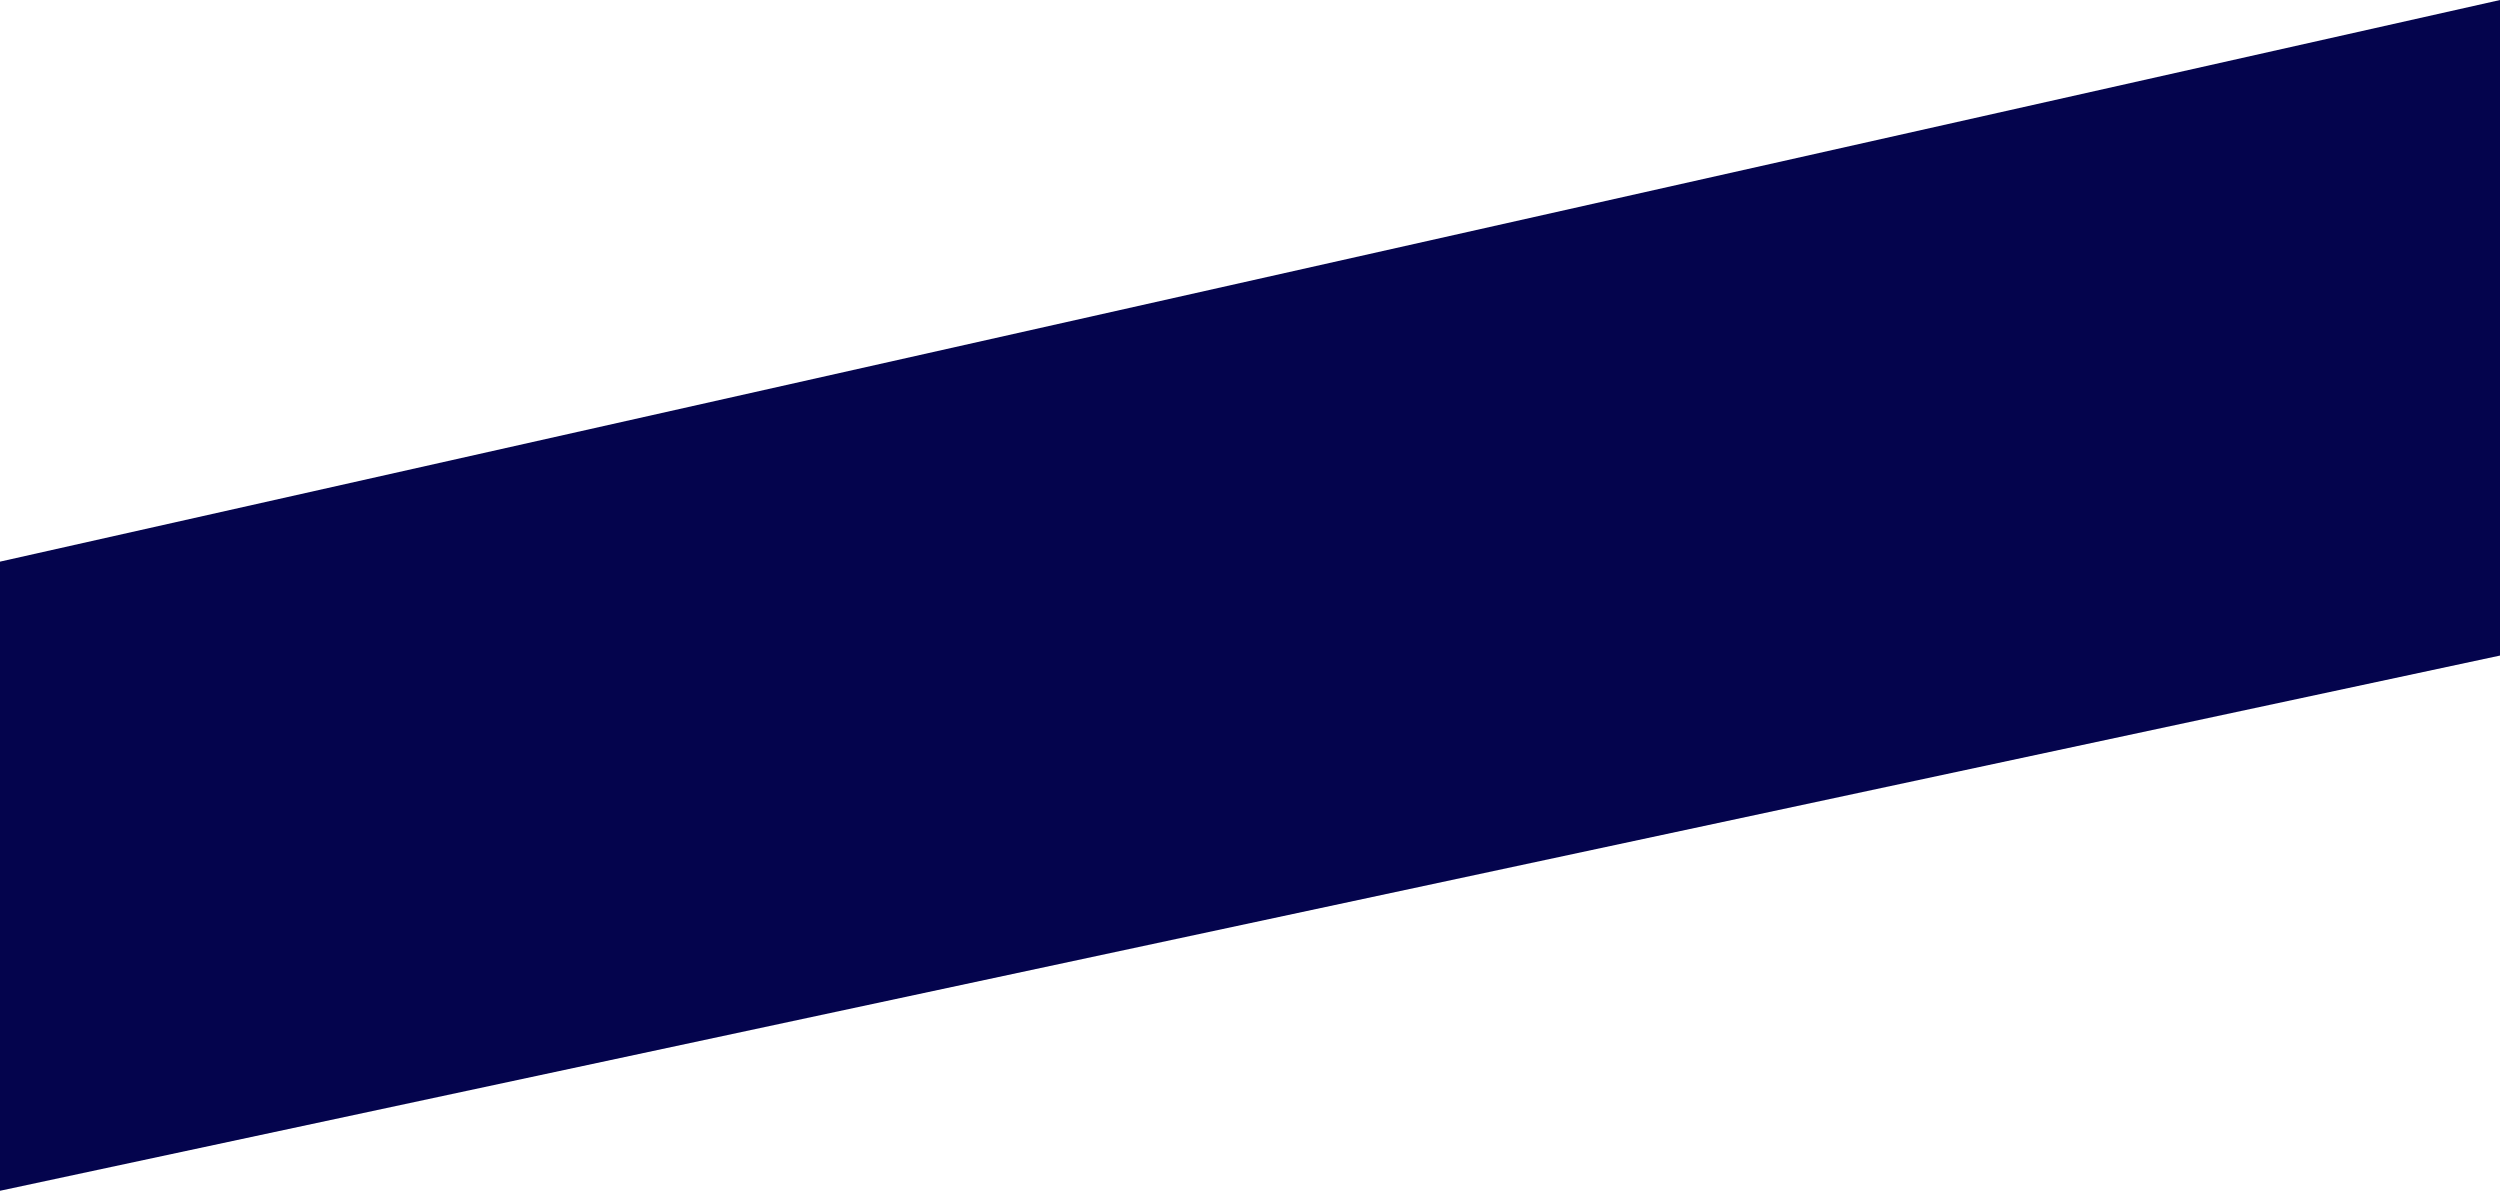 <svg xmlns="http://www.w3.org/2000/svg" width="97.722" height="46.545" viewBox="0 0 97.722 46.545">
    <path fill="#04044d" d="M.108 20.921L97.83 0v24.592L.108 46.545z" transform="rotate(180 48.915 23.273)"/>
</svg>
